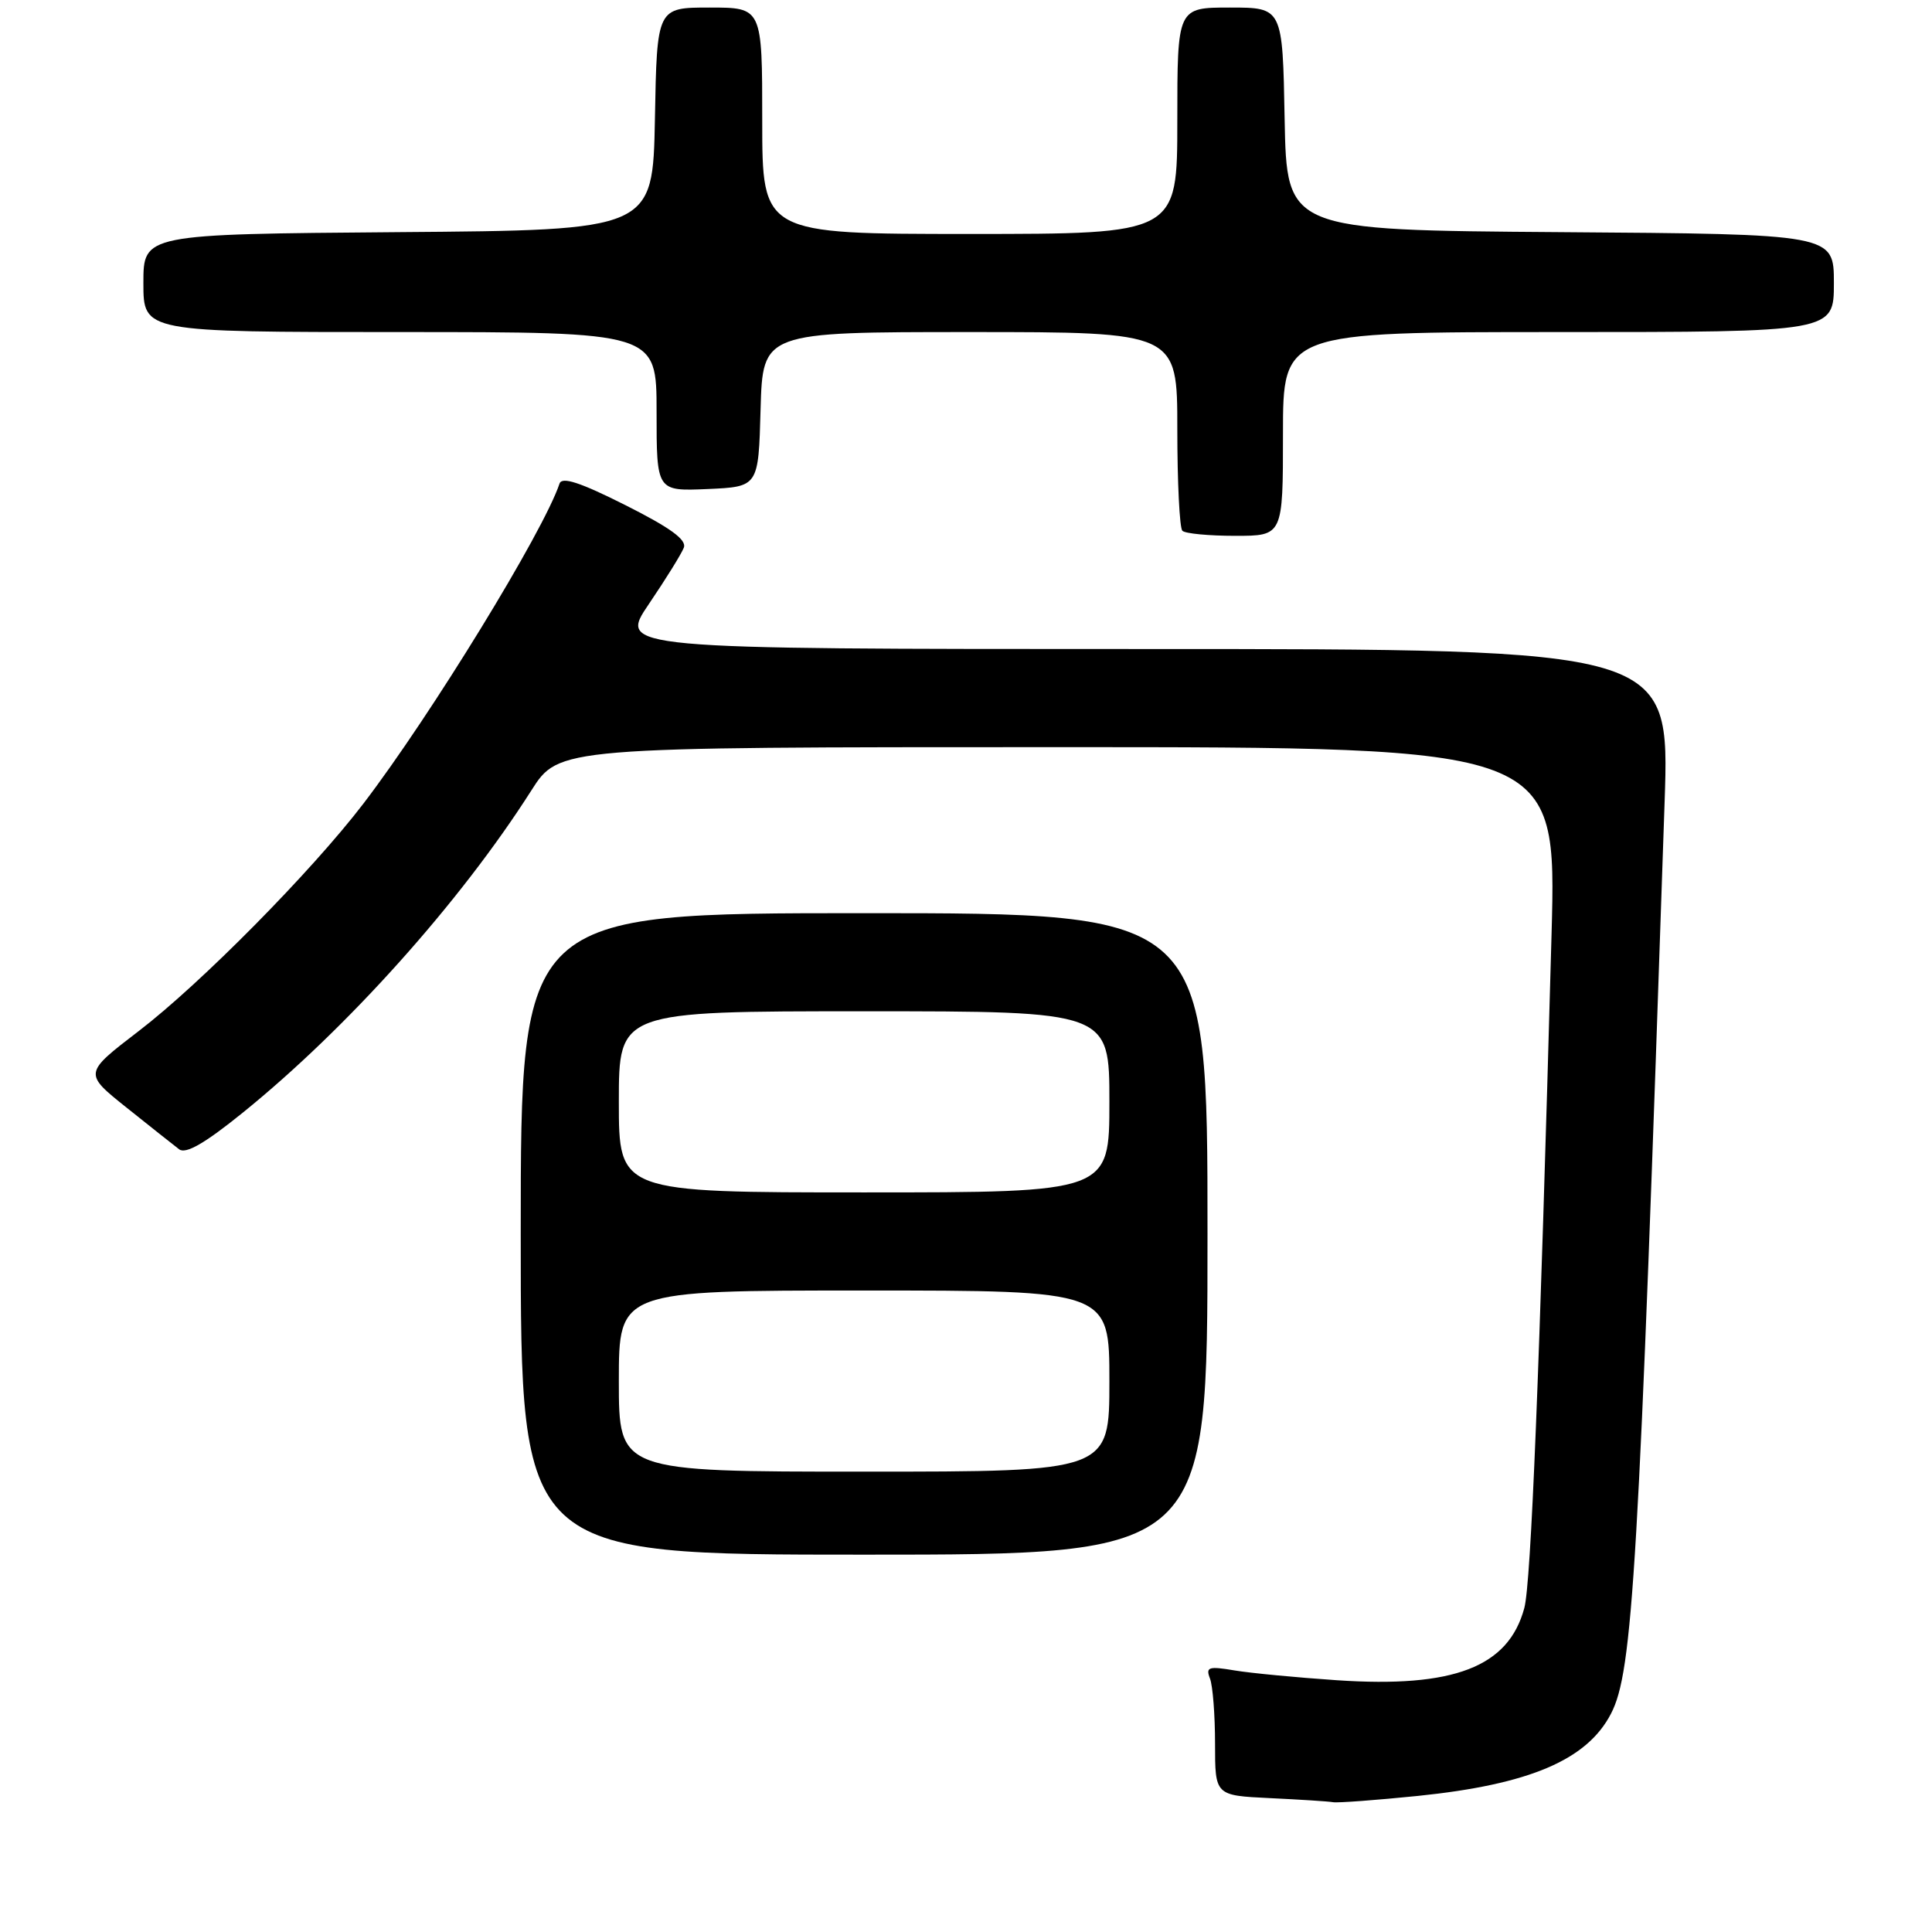<?xml version="1.0" encoding="UTF-8" standalone="no"?>
<!DOCTYPE svg PUBLIC "-//W3C//DTD SVG 1.1//EN" "http://www.w3.org/Graphics/SVG/1.1/DTD/svg11.dtd" >
<svg xmlns="http://www.w3.org/2000/svg" xmlns:xlink="http://www.w3.org/1999/xlink" version="1.1" viewBox="0 0 256 256">
 <g >
 <path fill="currentColor"
d=" M 187.86 237.97 C 202.67 236.45 210.30 233.20 213.47 227.06 C 216.36 221.47 217.13 208.43 220.57 106.25 C 221.25 86.00 221.25 86.00 151.59 86.00 C 81.93 86.00 81.93 86.00 85.99 80.02 C 88.22 76.73 90.30 73.38 90.61 72.57 C 91.01 71.52 88.84 69.94 82.88 66.94 C 76.86 63.91 74.46 63.13 74.14 64.08 C 72.02 70.44 57.10 94.78 48.14 106.50 C 41.26 115.49 26.60 130.33 18.37 136.63 C 11.08 142.22 11.08 142.22 16.79 146.78 C 19.93 149.29 23.06 151.77 23.74 152.29 C 24.62 152.95 27.13 151.51 32.15 147.45 C 46.02 136.24 60.98 119.54 70.40 104.75 C 74.06 99.00 74.06 99.00 140.16 99.00 C 206.26 99.00 206.26 99.00 205.59 123.75 C 203.99 182.00 202.87 209.73 201.98 213.07 C 199.88 220.89 192.64 223.68 177.15 222.64 C 171.84 222.28 165.74 221.70 163.58 221.34 C 160.13 220.76 159.74 220.89 160.33 222.42 C 160.70 223.38 161.00 227.26 161.00 231.04 C 161.00 237.91 161.00 237.91 168.25 238.26 C 172.24 238.45 176.01 238.69 176.64 238.80 C 177.27 238.91 182.32 238.53 187.86 237.97 Z  M 160.00 163.50 C 160.00 121.00 160.00 121.00 114.50 121.00 C 69.00 121.00 69.00 121.00 69.00 163.50 C 69.00 206.00 69.00 206.00 114.50 206.00 C 160.00 206.00 160.00 206.00 160.00 163.50 Z  M 170.00 57.50 C 170.00 44.00 170.00 44.00 206.50 44.00 C 243.00 44.00 243.00 44.00 243.00 37.51 C 243.00 31.02 243.00 31.02 206.75 30.76 C 170.50 30.50 170.50 30.50 170.22 15.75 C 169.95 1.00 169.95 1.00 162.97 1.00 C 156.00 1.00 156.00 1.00 156.00 16.00 C 156.00 31.00 156.00 31.00 128.50 31.00 C 101.00 31.00 101.00 31.00 101.00 16.00 C 101.00 1.00 101.00 1.00 94.03 1.00 C 87.05 1.00 87.05 1.00 86.78 15.75 C 86.50 30.50 86.50 30.50 52.75 30.76 C 19.00 31.03 19.00 31.03 19.00 37.51 C 19.00 44.00 19.00 44.00 53.00 44.00 C 87.00 44.00 87.00 44.00 87.00 54.55 C 87.00 65.09 87.00 65.09 93.75 64.80 C 100.50 64.50 100.50 64.50 100.78 54.25 C 101.07 44.00 101.07 44.00 128.53 44.00 C 156.00 44.00 156.00 44.00 156.00 56.83 C 156.00 63.89 156.30 69.97 156.67 70.33 C 157.03 70.70 160.18 71.00 163.67 71.00 C 170.00 71.00 170.00 71.00 170.00 57.50 Z  M 82.00 183.00 C 82.00 171.00 82.00 171.00 114.50 171.00 C 147.00 171.00 147.00 171.00 147.00 183.00 C 147.00 195.00 147.00 195.00 114.50 195.00 C 82.00 195.00 82.00 195.00 82.00 183.00 Z  M 82.00 146.00 C 82.00 134.00 82.00 134.00 114.50 134.00 C 147.00 134.00 147.00 134.00 147.00 146.00 C 147.00 158.00 147.00 158.00 114.50 158.00 C 82.00 158.00 82.00 158.00 82.00 146.00 Z "/>
</g>
</svg>